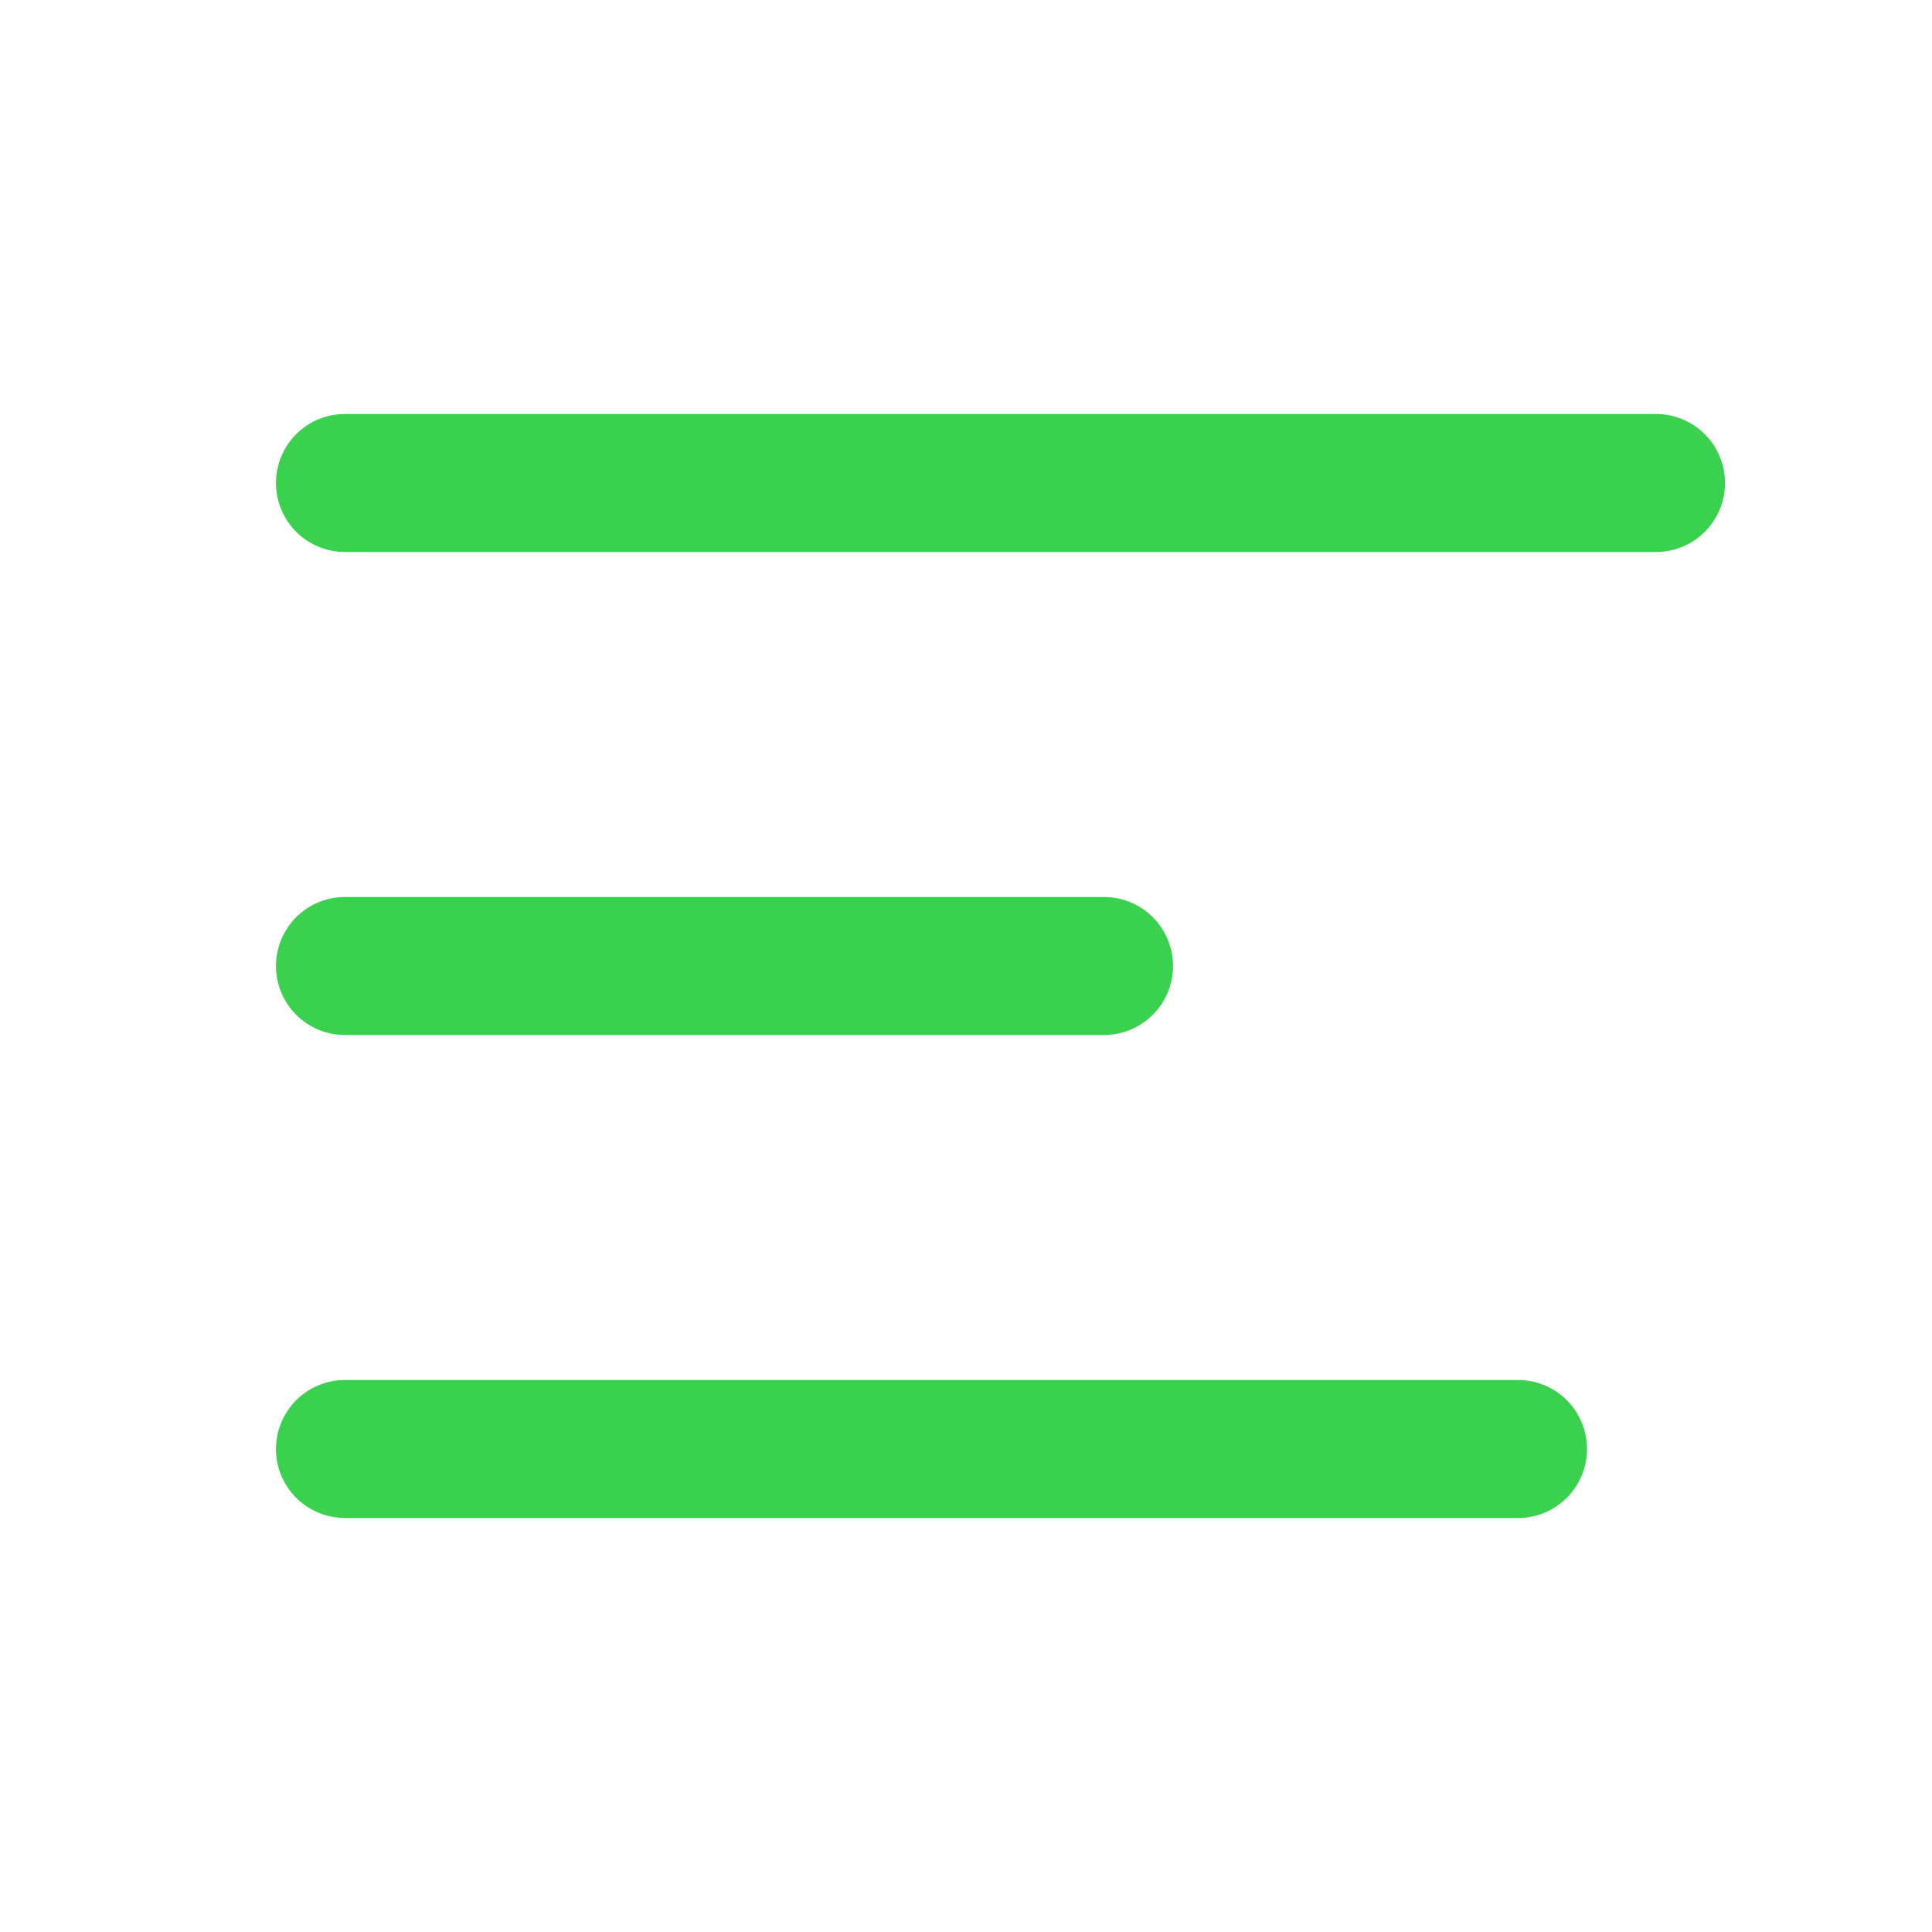 <svg fill="none" viewBox="0 0 28 28" xmlns="http://www.w3.org/2000/svg"><path d="M4 7a1 1 0 0 1 1-1h19a1 1 0 1 1 0 2H5a1 1 0 0 1-1-1ZM4 14a1 1 0 0 1 1-1h11a1 1 0 1 1 0 2H5a1 1 0 0 1-1-1ZM5 20a1 1 0 1 0 0 2h17a1 1 0 1 0 0-2H5Z" fill="#39d14d" className="fill-000000"></path></svg>